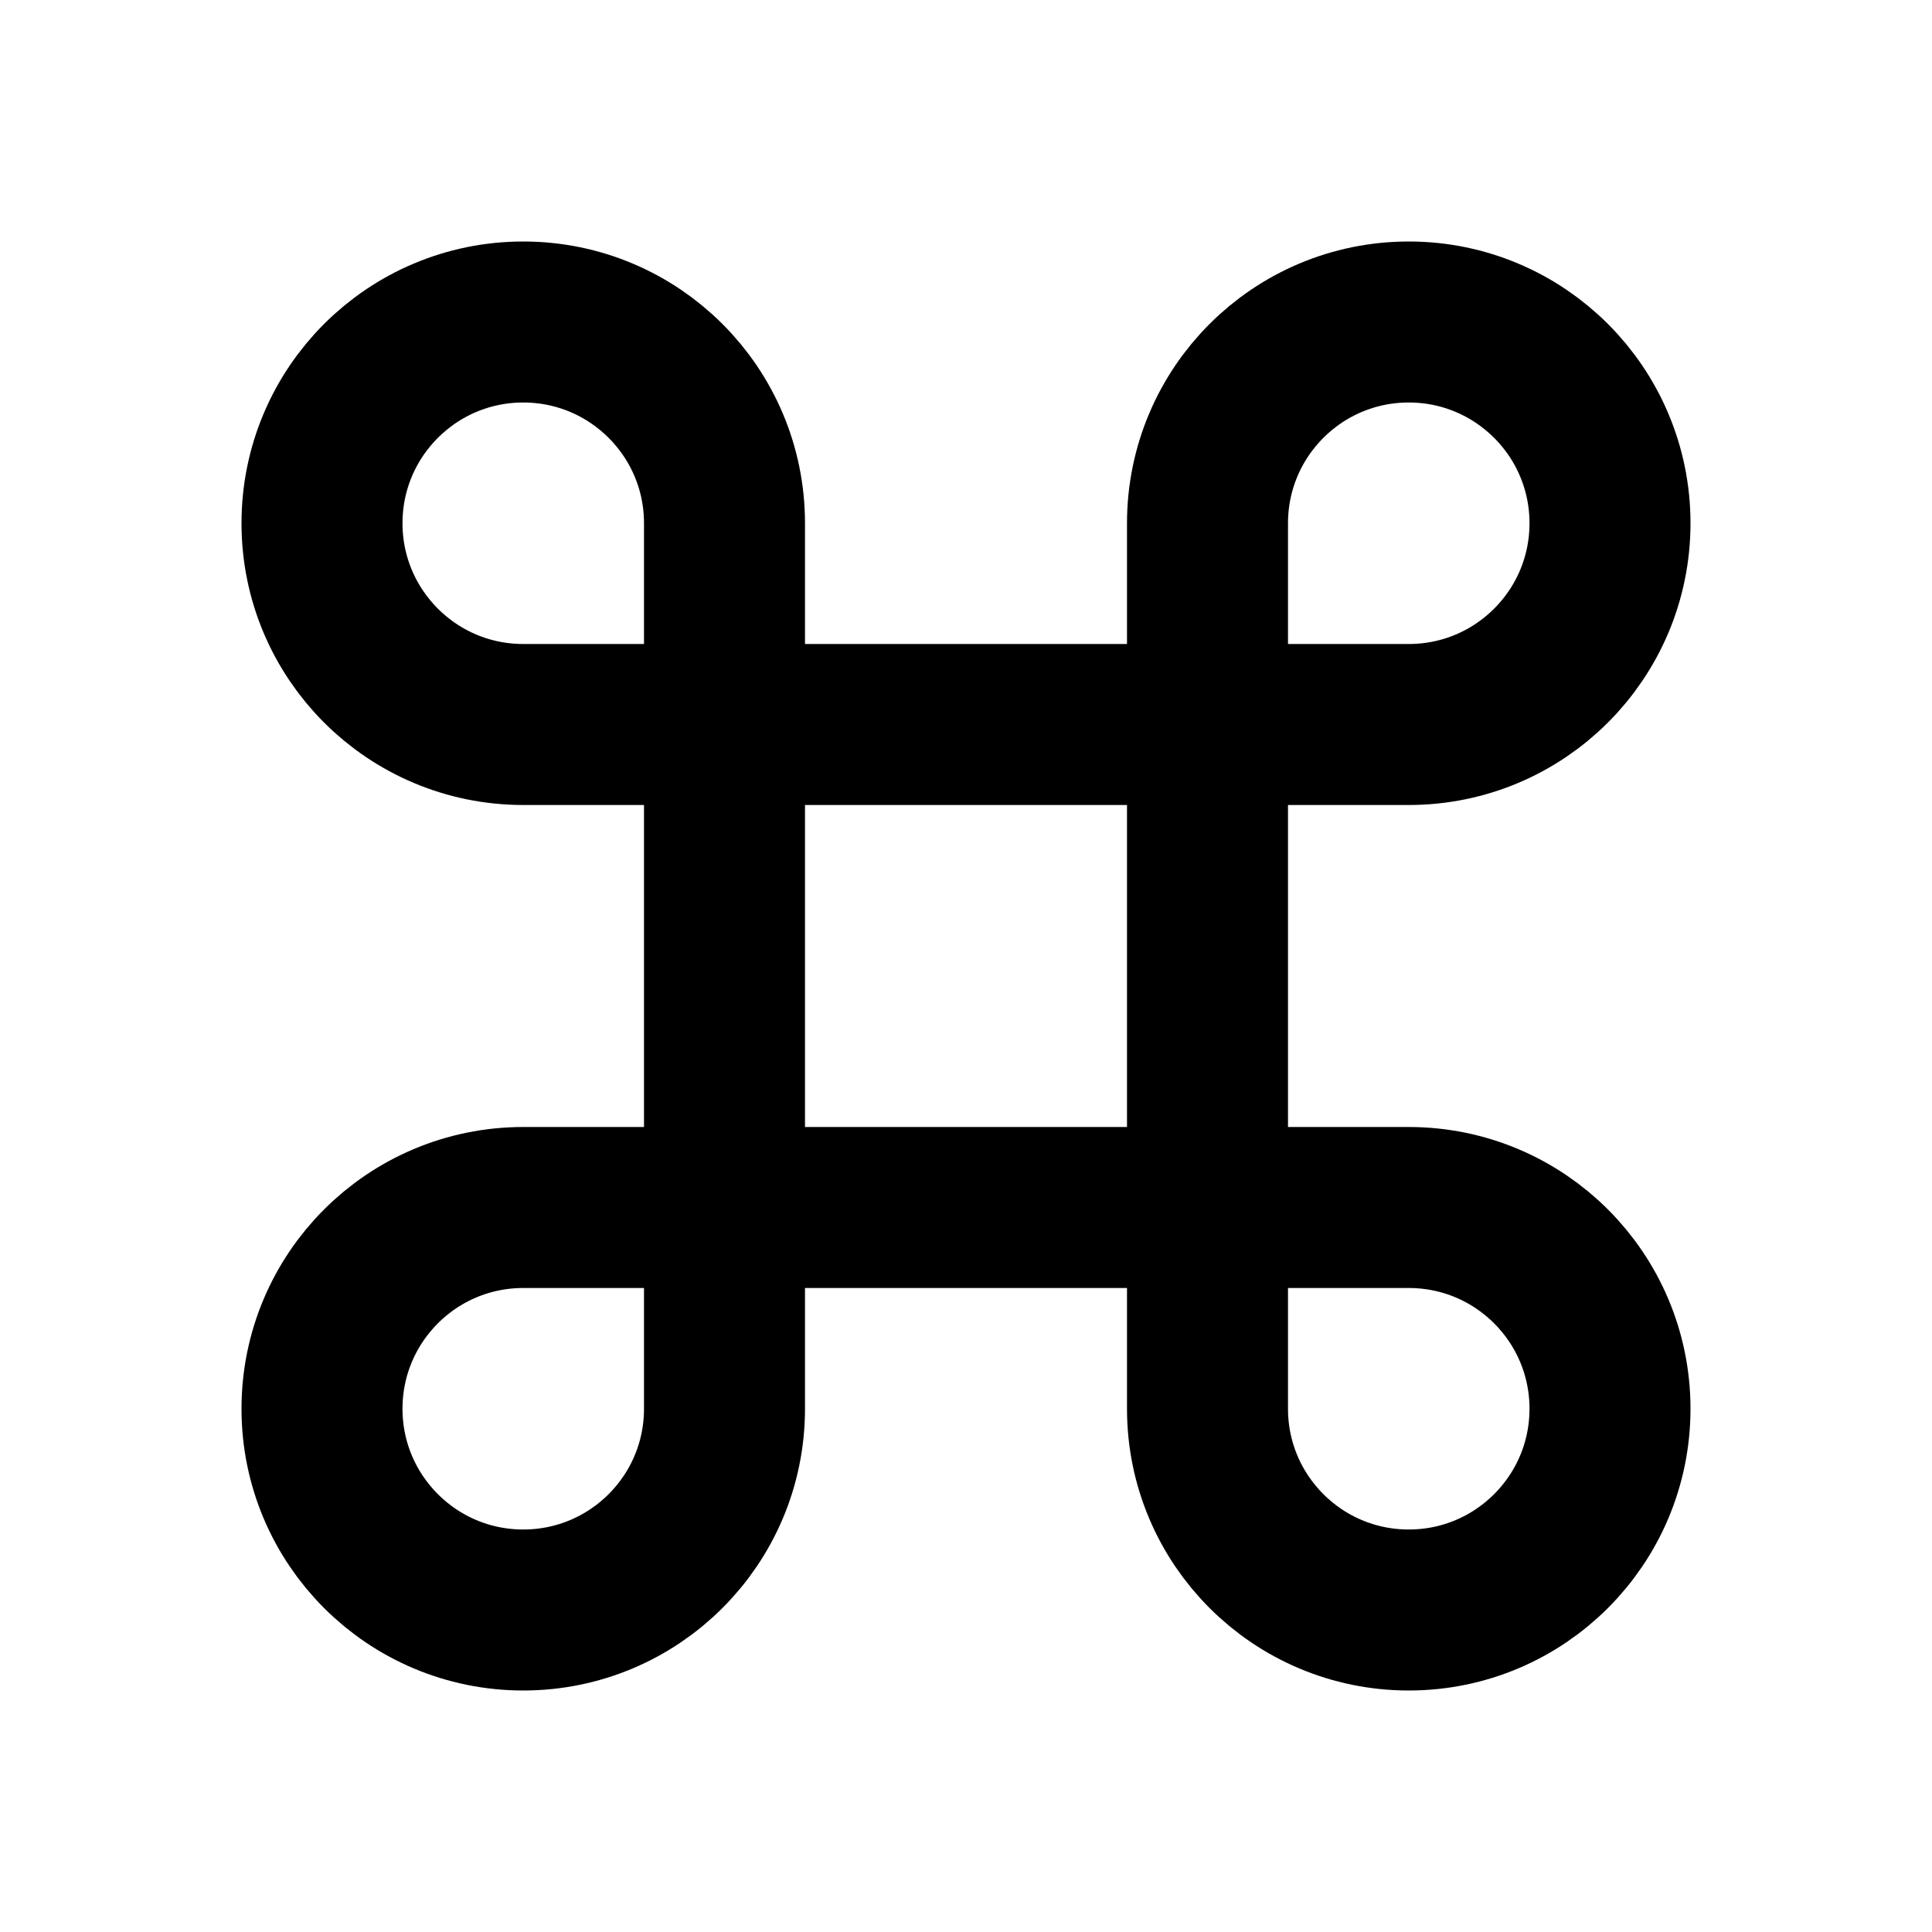 <svg width="24" height="24" viewBox="0 0 24 24" fill="none" xmlns="http://www.w3.org/2000/svg">
<path d="M9 9V6.5C9 5.119 7.881 4 6.5 4C5.119 4 4 5.119 4 6.5C4 7.881 5.119 9 6.5 9H9ZM9 9H15M9 9V15M15 9V6.5C15 5.119 16.119 4 17.5 4C18.881 4 20 5.119 20 6.5C20 7.881 18.881 9 17.5 9H15ZM15 9V15M9 15H15M9 15V17.5C9 18.881 7.881 20 6.5 20C5.119 20 4 18.881 4 17.5C4 16.119 5.119 15 6.5 15H9ZM15 15V17.5C15 18.881 16.119 20 17.5 20C18.881 20 20 18.881 20 17.5C20 16.119 18.881 15 17.5 15H15Z" stroke="black" stroke-width="2" stroke-linecap="square"/>
</svg>
